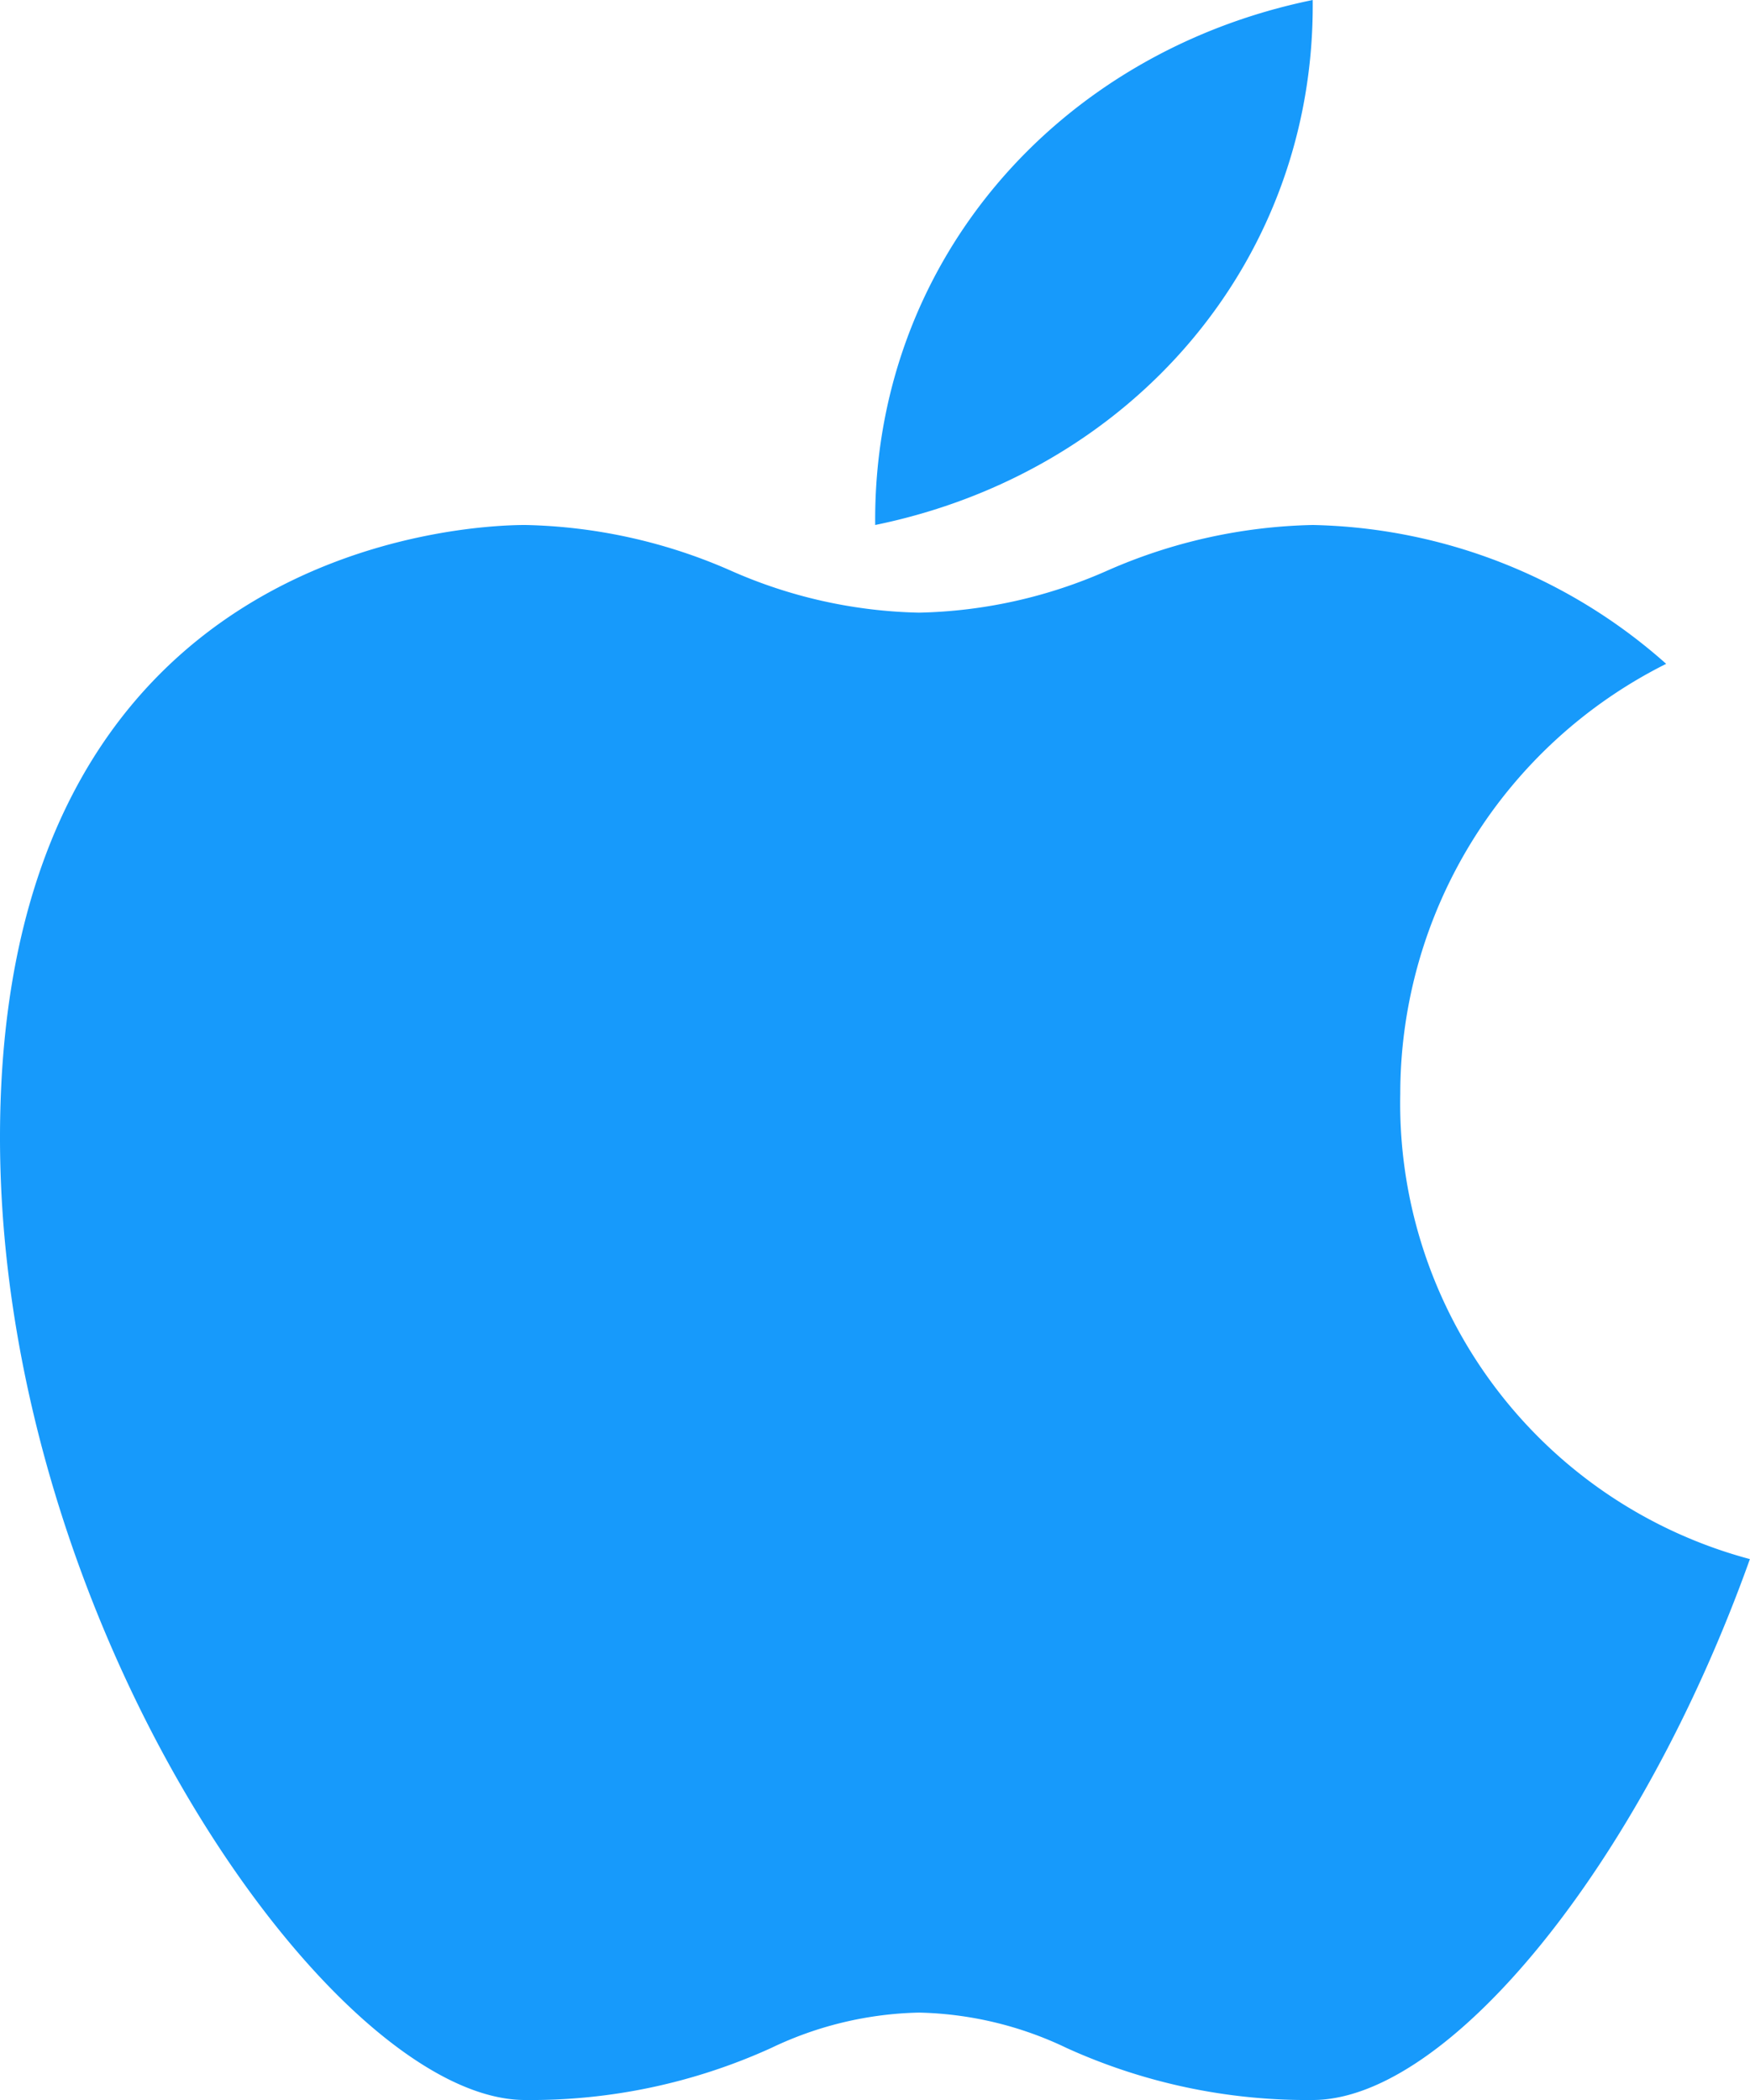 <svg xmlns="http://www.w3.org/2000/svg" width="70.494" height="84.592" viewBox="0 0 70.494 84.592">
  <path id="Path_1154" data-name="Path 1154" d="M58.406,44.059A19.368,19.368,0,0,1,69.117,26.741a22.066,22.066,0,0,0-14.236-5.593,21.594,21.594,0,0,0-8.261,1.831,19.67,19.67,0,0,1-7.6,1.7,19.67,19.67,0,0,1-7.6-1.7,21.594,21.594,0,0,0-8.261-1.831C20.987,21.148,2,21.84,2,45.823c0,19.611,13.384,38.77,21.152,38.77A23.388,23.388,0,0,0,33.059,82.5a14.459,14.459,0,0,1,5.958-1.428,14.432,14.432,0,0,1,5.958,1.43,23.416,23.416,0,0,0,9.9,2.091c5.443,0,13.193-9.414,17.615-21.789A19,19,0,0,1,58.406,44.059ZM54.879,0C44.553,2.115,37.152,10.627,37.255,21.148,47.581,19.033,54.983,10.522,54.879,0Z" transform="translate(-2 0)" fill="#179afb"/>
</svg>
